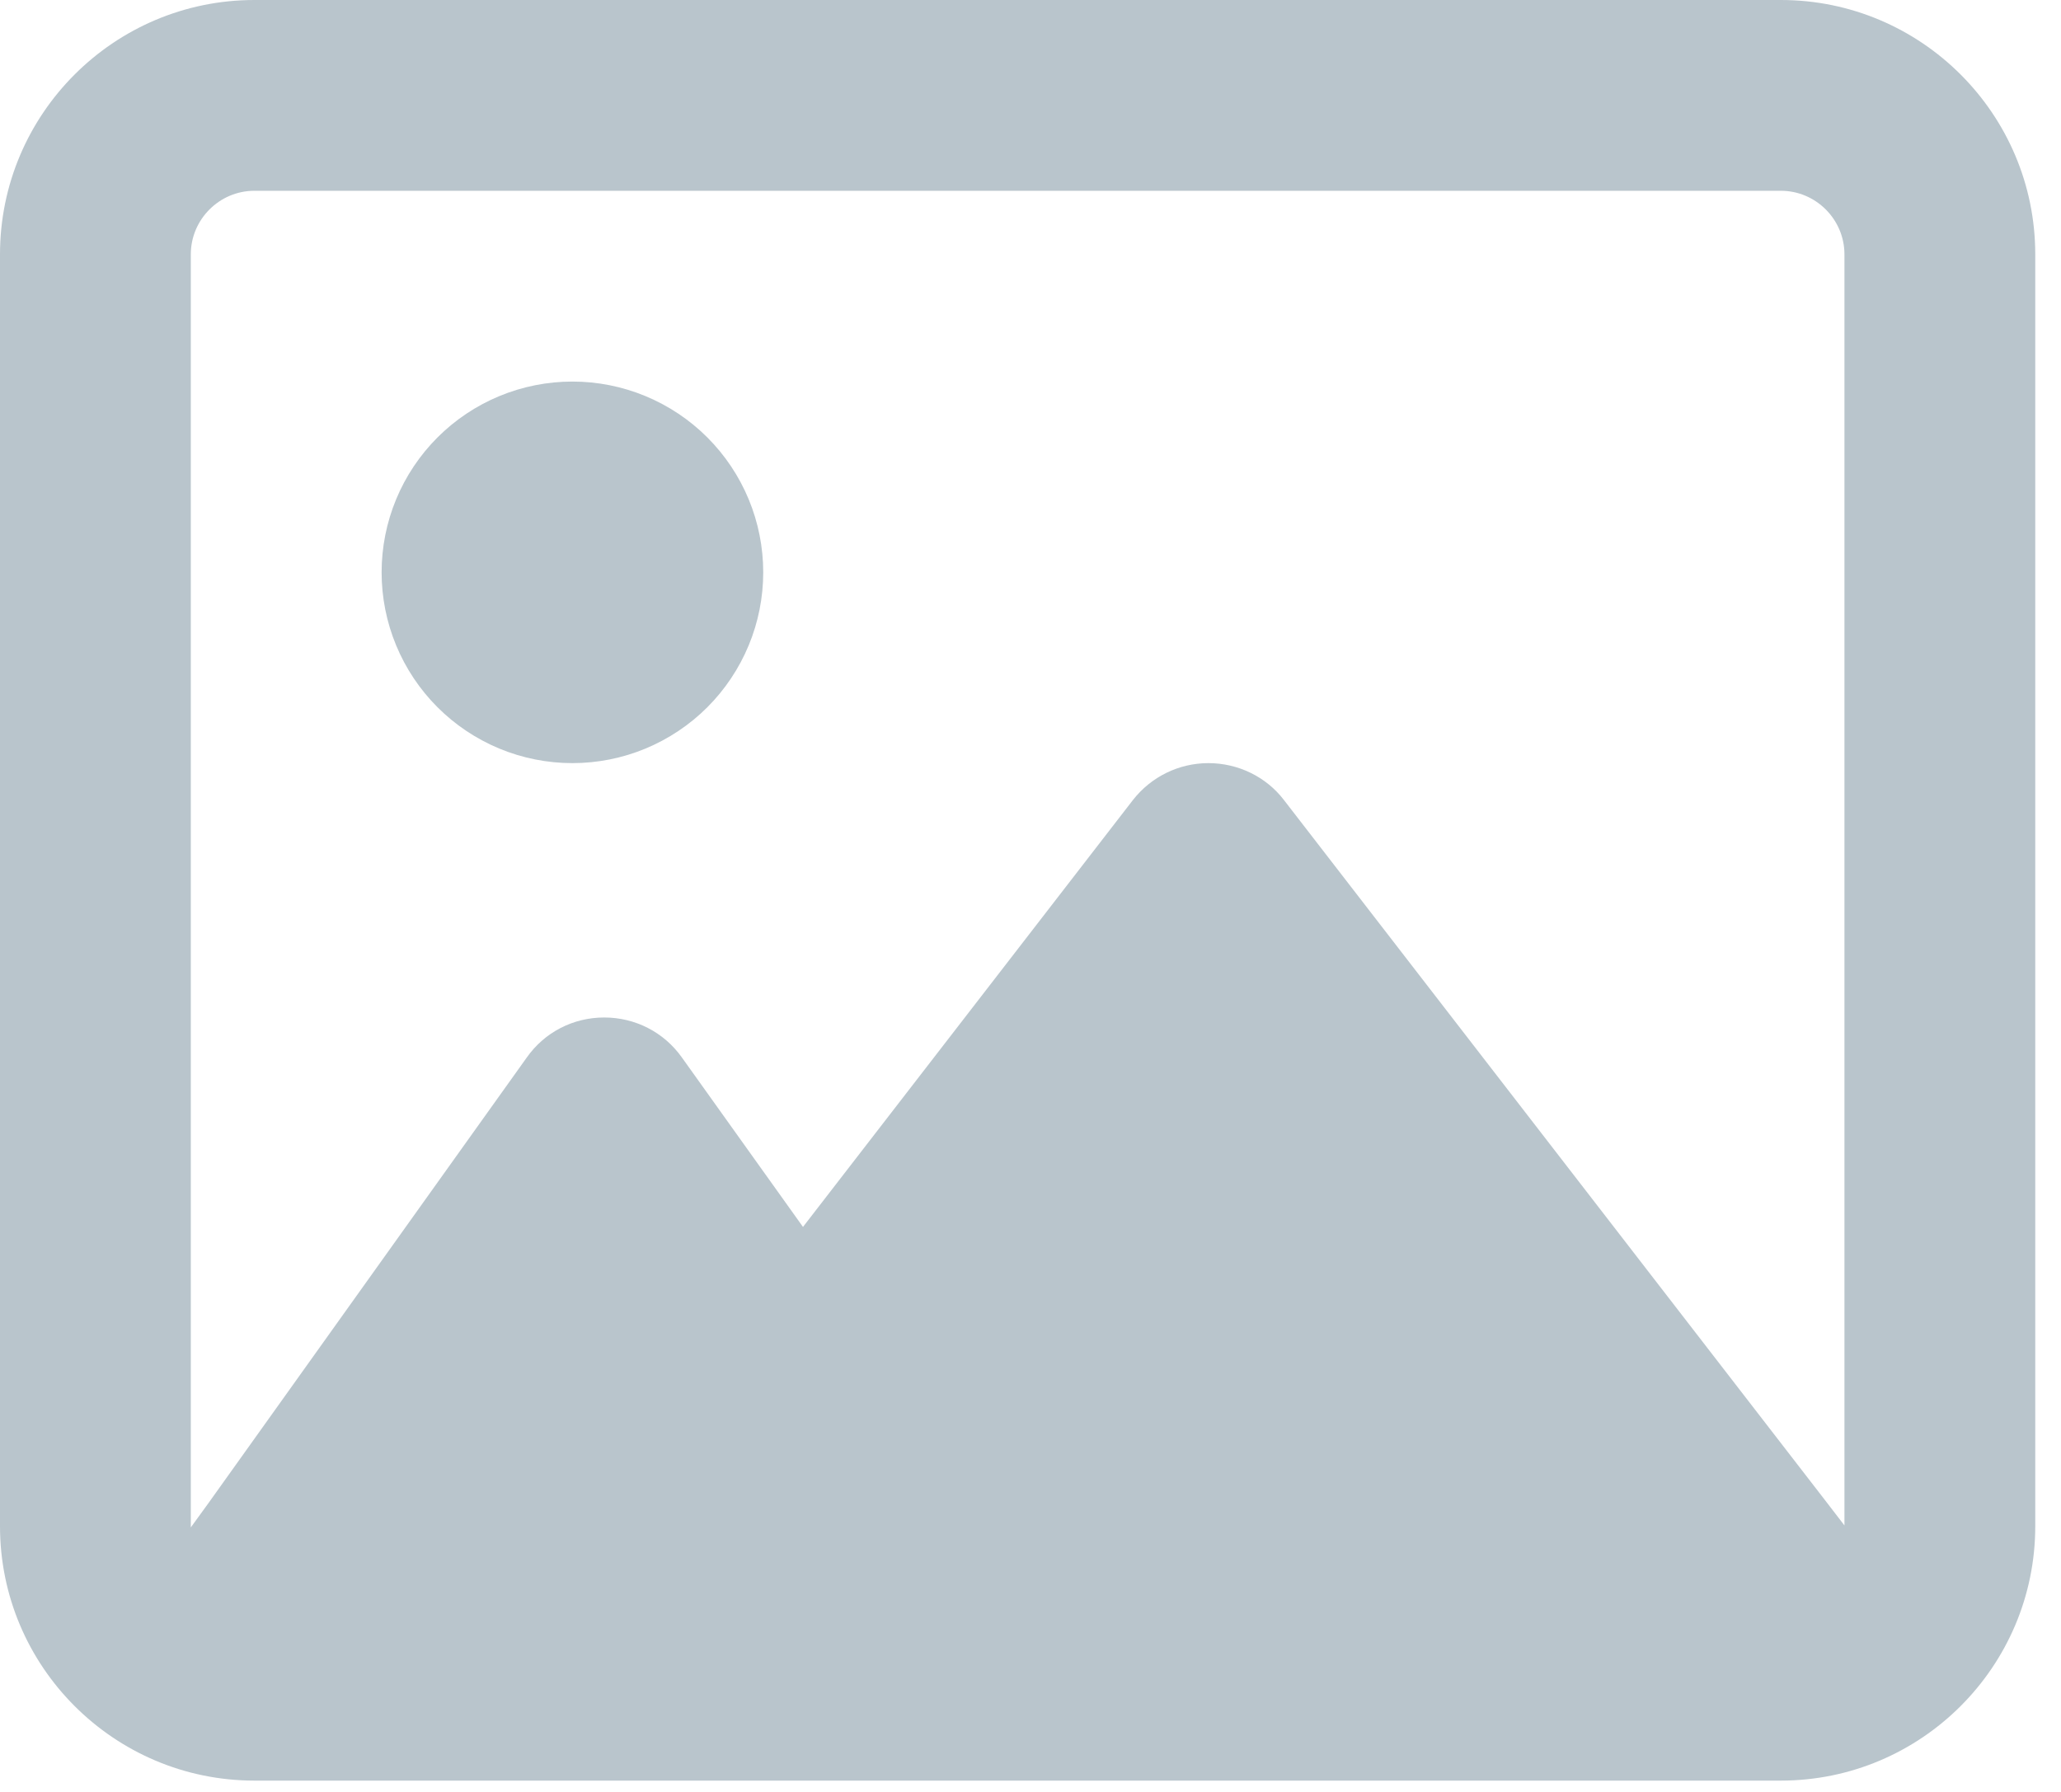 <svg width="69" height="60" viewBox="0 0 69 60" fill="none" xmlns="http://www.w3.org/2000/svg">
<path d="M59.621 6.388C60.792 6.388 61.75 7.346 61.75 8.517V51.077L61.085 50.212L42.986 26.789C42.387 26.004 41.442 25.552 40.457 25.552C39.472 25.552 38.541 26.004 37.928 26.789L26.883 41.082L22.823 35.4C22.225 34.561 21.267 34.069 20.228 34.069C19.19 34.069 18.232 34.561 17.633 35.413L6.987 50.318L6.388 51.143V51.103V8.517C6.388 7.346 7.346 6.388 8.517 6.388H59.621ZM8.517 0C3.819 0 0 3.819 0 8.517V51.103C0 55.801 3.819 59.621 8.517 59.621H59.621C64.319 59.621 68.138 55.801 68.138 51.103V8.517C68.138 3.819 64.319 0 59.621 0H8.517ZM19.164 25.552C20.003 25.552 20.833 25.387 21.608 25.066C22.383 24.744 23.088 24.274 23.681 23.681C24.274 23.088 24.744 22.383 25.066 21.608C25.387 20.833 25.552 20.003 25.552 19.164C25.552 18.325 25.387 17.494 25.066 16.719C24.744 15.944 24.274 15.24 23.681 14.647C23.088 14.054 22.383 13.583 21.608 13.262C20.833 12.941 20.003 12.776 19.164 12.776C18.325 12.776 17.494 12.941 16.719 13.262C15.944 13.583 15.24 14.054 14.647 14.647C14.054 15.24 13.583 15.944 13.262 16.719C12.941 17.494 12.776 18.325 12.776 19.164C12.776 20.003 12.941 20.833 13.262 21.608C13.583 22.383 14.054 23.088 14.647 23.681C15.24 24.274 15.944 24.744 16.719 25.066C17.494 25.387 18.325 25.552 19.164 25.552Z" fill="#B9C5CC"/>
</svg>
